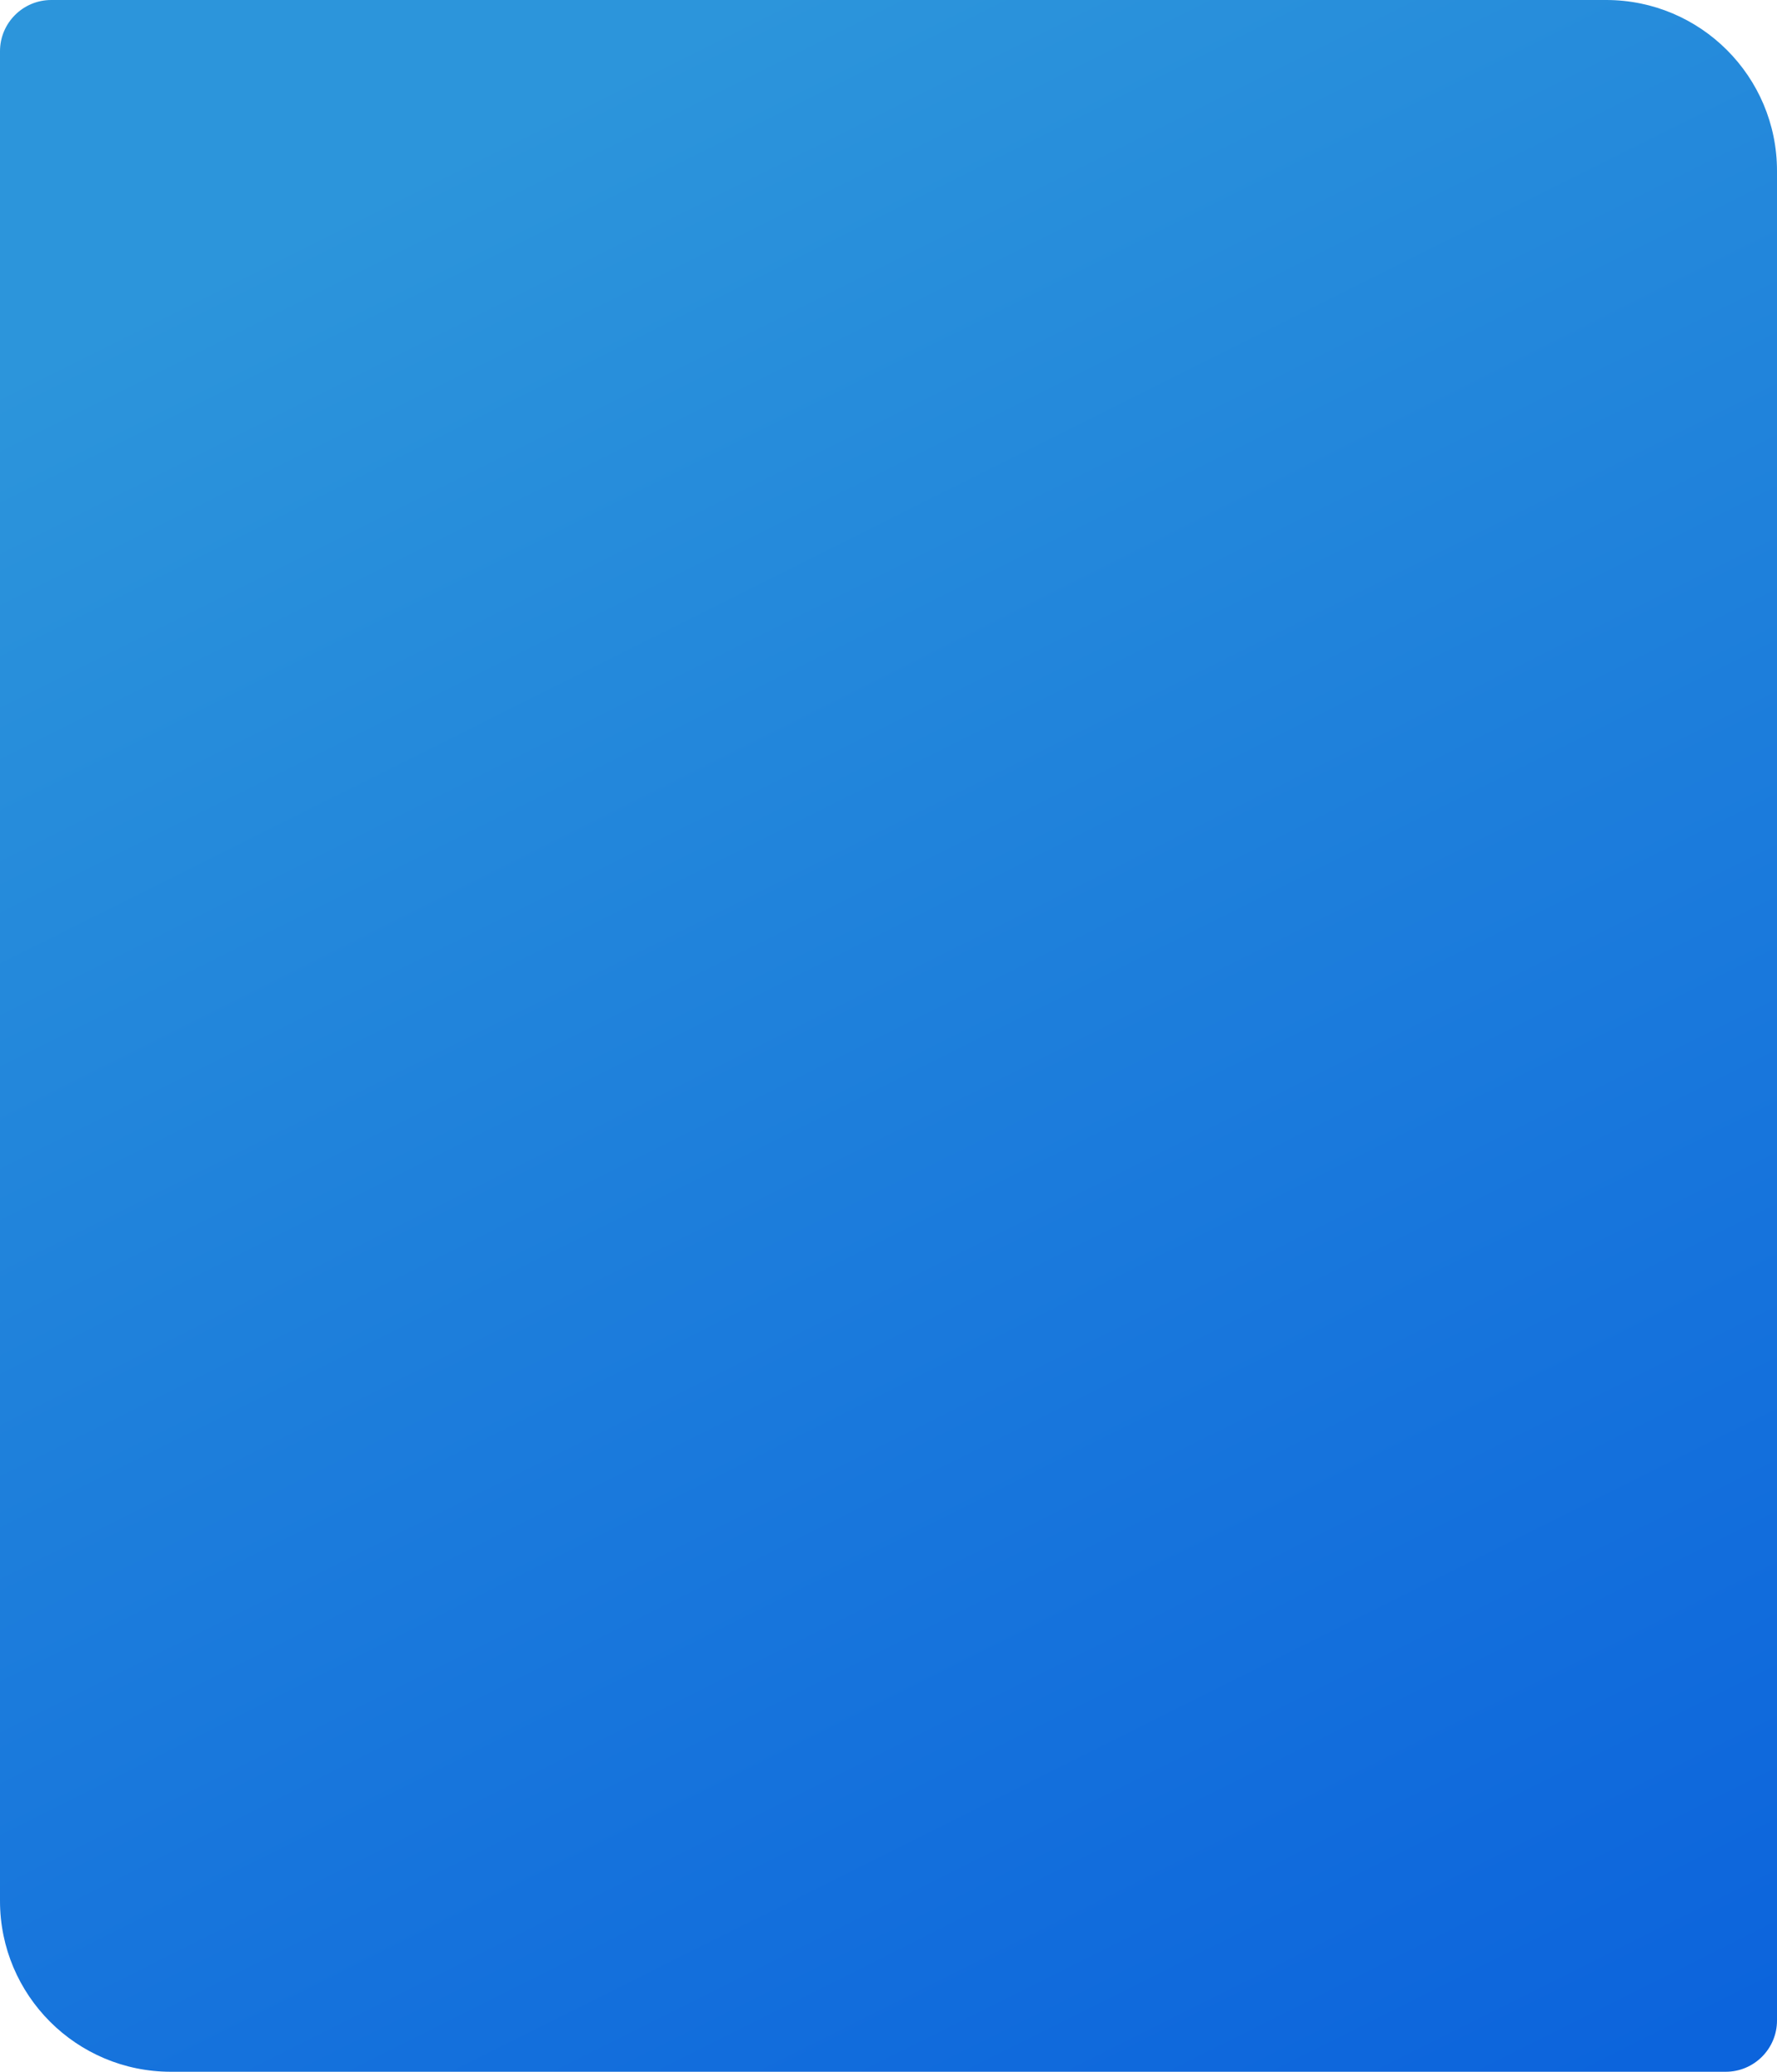 <svg width="416" height="485" viewBox="0 0 416 485" fill="none" xmlns="http://www.w3.org/2000/svg">
<path d="M0 12C0 5.373 5.373 0 12 0H376C398.091 0 416 17.909 416 40V473C416 479.627 410.627 485 404 485H40C17.909 485 0 467.091 0 445V12Z" fill="url(#paint0_linear_1_286)"/>
<defs>
<linearGradient id="paint0_linear_1_286" x1="416" y1="467.621" x2="147.686" y2="-69.275" gradientUnits="userSpaceOnUse">
<stop stop-color="#0C64DC"/>
<stop offset="0.876" stop-color="#2C95DB"/>
</linearGradient>
</defs>
</svg>
